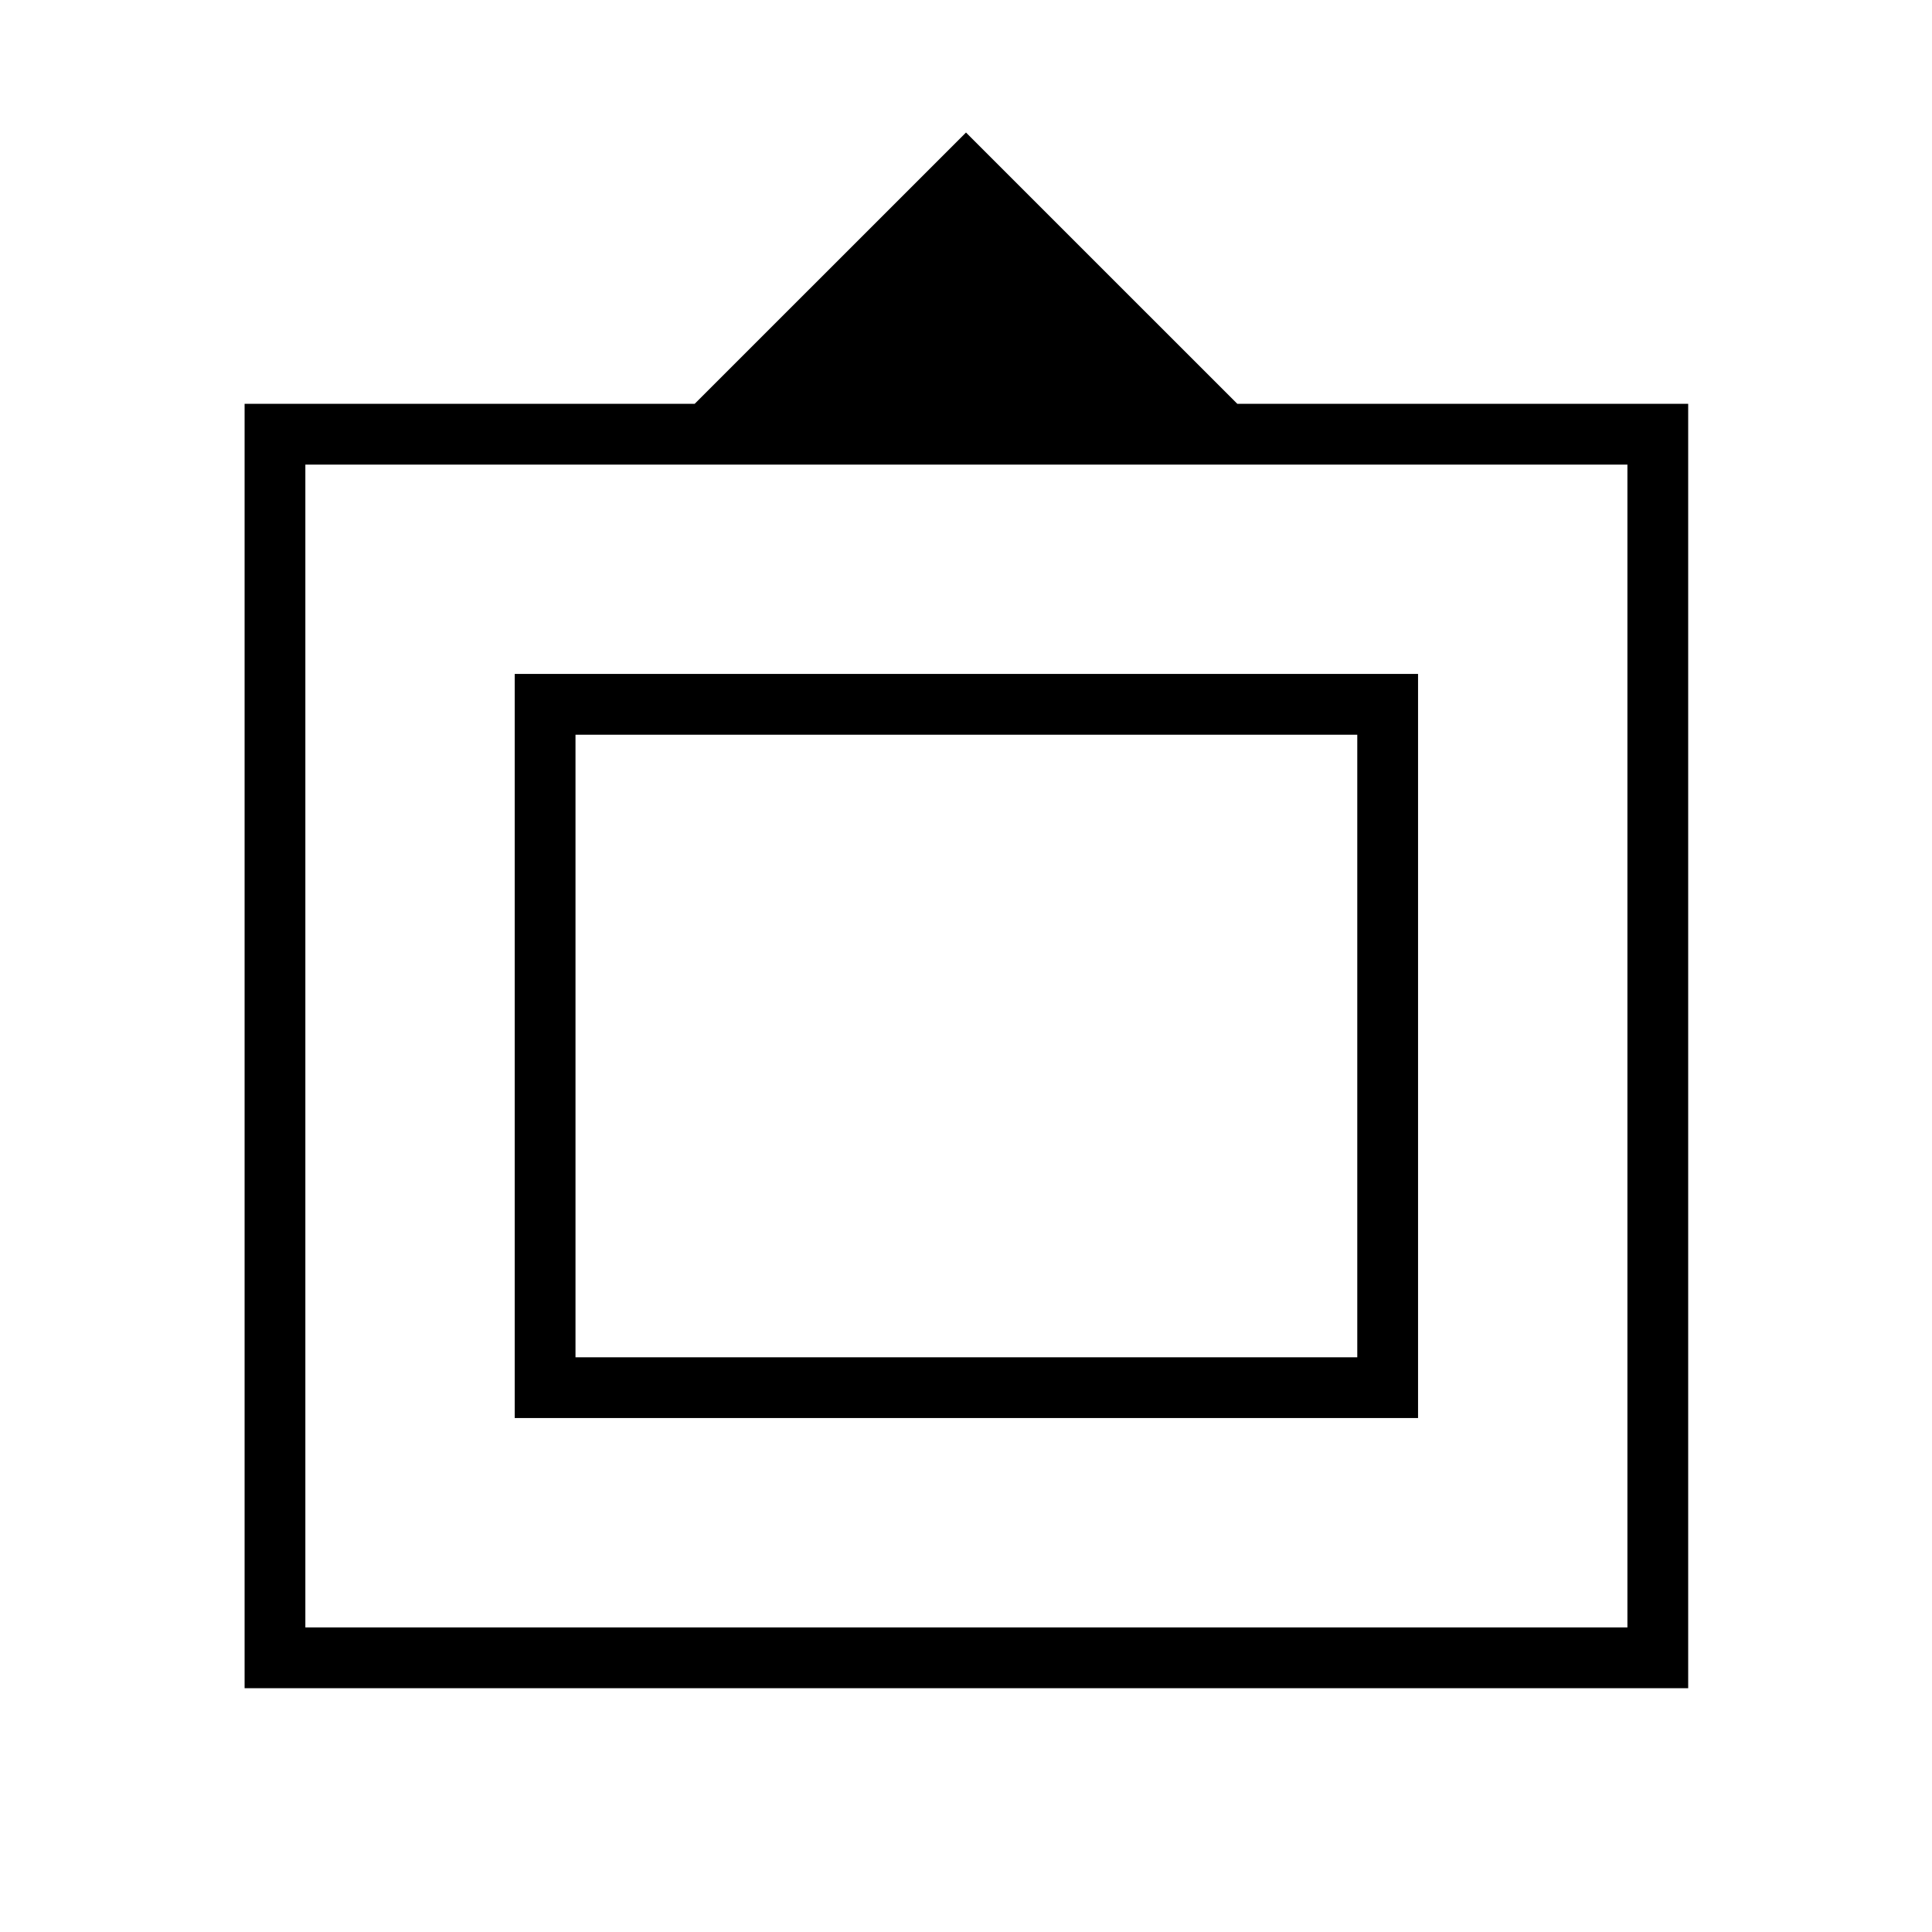 <svg xmlns="http://www.w3.org/2000/svg" height="48" viewBox="0 -960 960 960" width="48"><path d="M121.54-121.15v-638.2h223.65L480-894.15l134.81 134.8h224.04v638.2H121.54Zm30.19-30.2h656.92v-577.8H151.73v577.8Zm104.04-104.03v-369.74h448.85v369.74H255.77Zm30.19-30.2h388.46v-309.34H285.96v309.34Zm194.42-154.19Z"/></svg>
